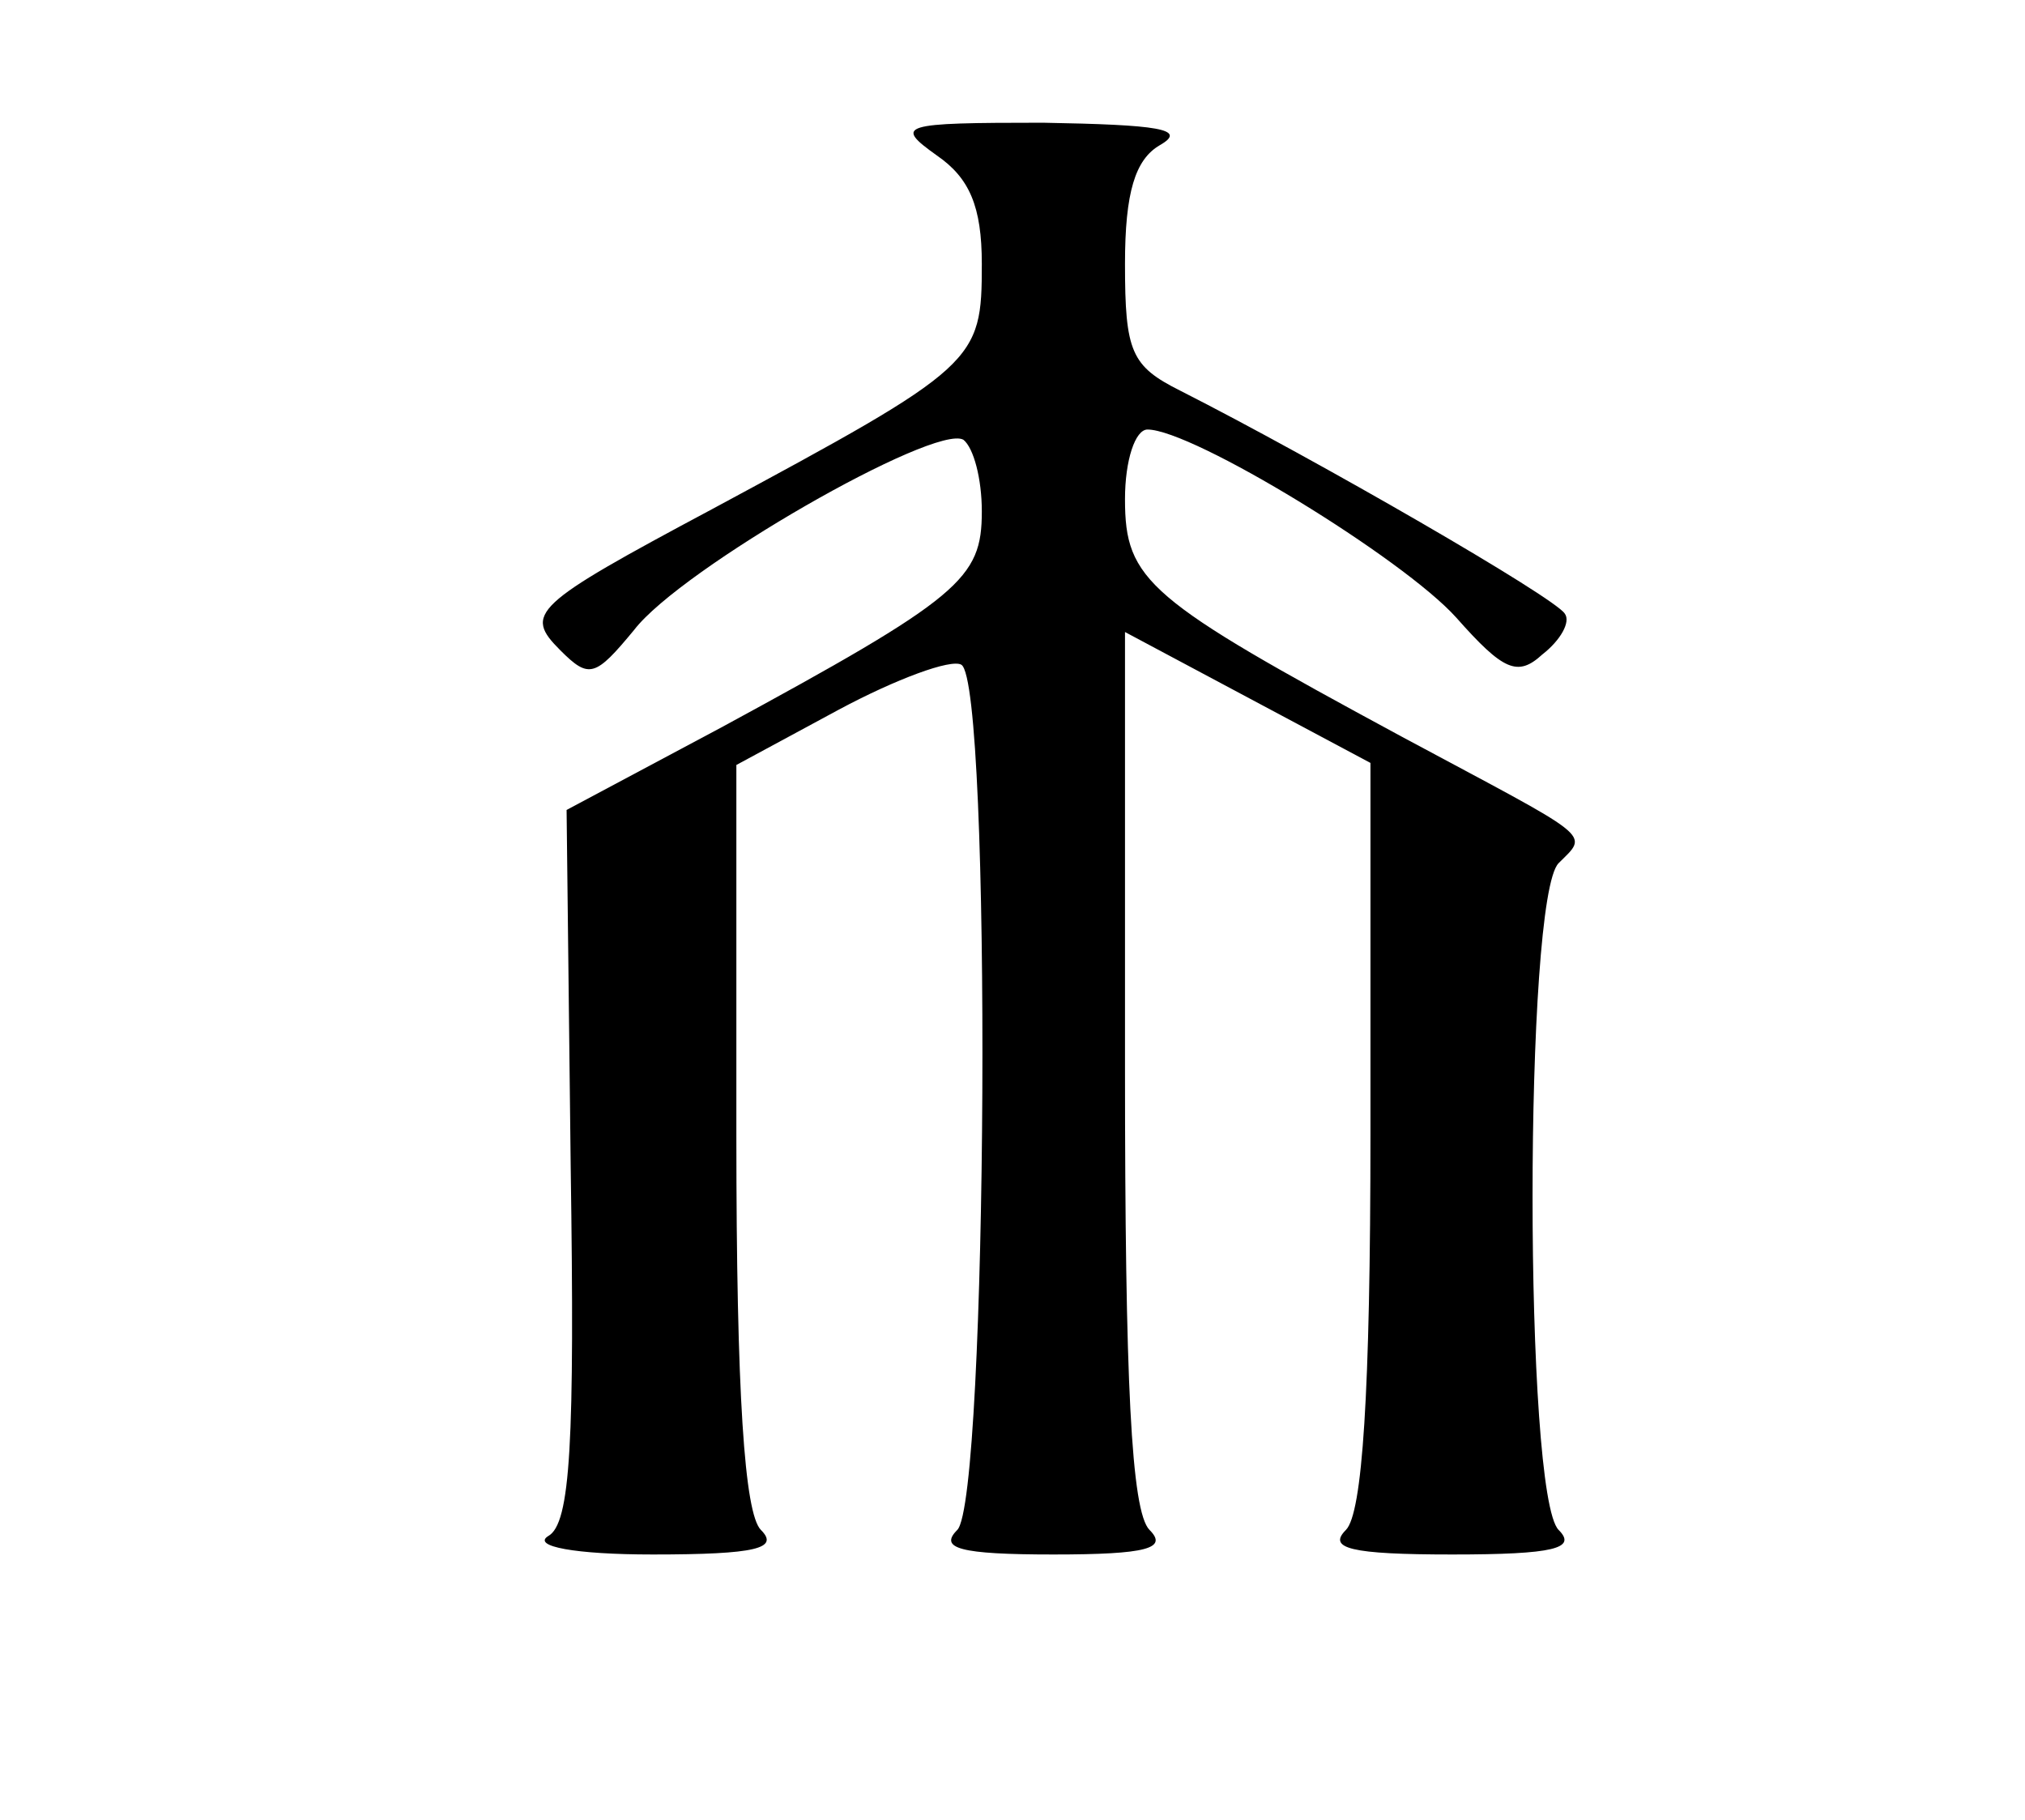 <?xml version="1.0" standalone="no"?>
<!DOCTYPE svg PUBLIC "-//W3C//DTD SVG 20010904//EN"
 "http://www.w3.org/TR/2001/REC-SVG-20010904/DTD/svg10.dtd">
<svg version="1.0"
	xmlns="http://www.w3.org/2000/svg" width="99pt" height="89pt" viewBox="0 0 99 89" preserveAspectRatio="xMidYMid meet">
	<g transform="rotate(-90,49.5,44.5) translate(0,89) scale(0.1,-0.1)" fill="#000000" stroke="none">
		<path d="M180 621 c0 -51 3 -62 12 -53 8 8 66 12 193 12 l181 0 27 -50 c15
-28 25 -55 22 -60 -9 -15 -408 -13 -423 2 -9 9 -12 -1 -12 -47 0 -46 3 -56 12
-47 9 9 73 12 226 12 l213 0 -32 -60 -32 -60 -181 0 c-128 0 -186 4 -194 12
-9 9 -12 -2 -12 -52 0 -50 3 -61 12 -52 17 17 309 17 326 0 15 -15 11 -18 62
77 67 124 76 135 116 135 19 0 34 -5 34 -11 0 -22 -63 -125 -92 -151 -26 -23
-29 -30 -18 -42 7 -9 16 -14 20 -11 8 5 75 121 109 188 12 24 19 27 62 27 35
0 51 -5 58 -17 8 -14 10 1 11 57 0 70 -1 73 -16 52 -11 -16 -25 -22 -53 -22
-48 0 -50 2 -120 132 -47 88 -51 92 -69 74 -14 -14 -13 -17 10 -36 30 -23 101
-147 93 -161 -4 -5 -19 -9 -35 -9 -33 0 -42 10 -106 128 l-40 75 -174 -2
c-135 -2 -175 0 -181 11 -5 8 -9 -13 -9 -51z"/>
	</g>
</svg>
